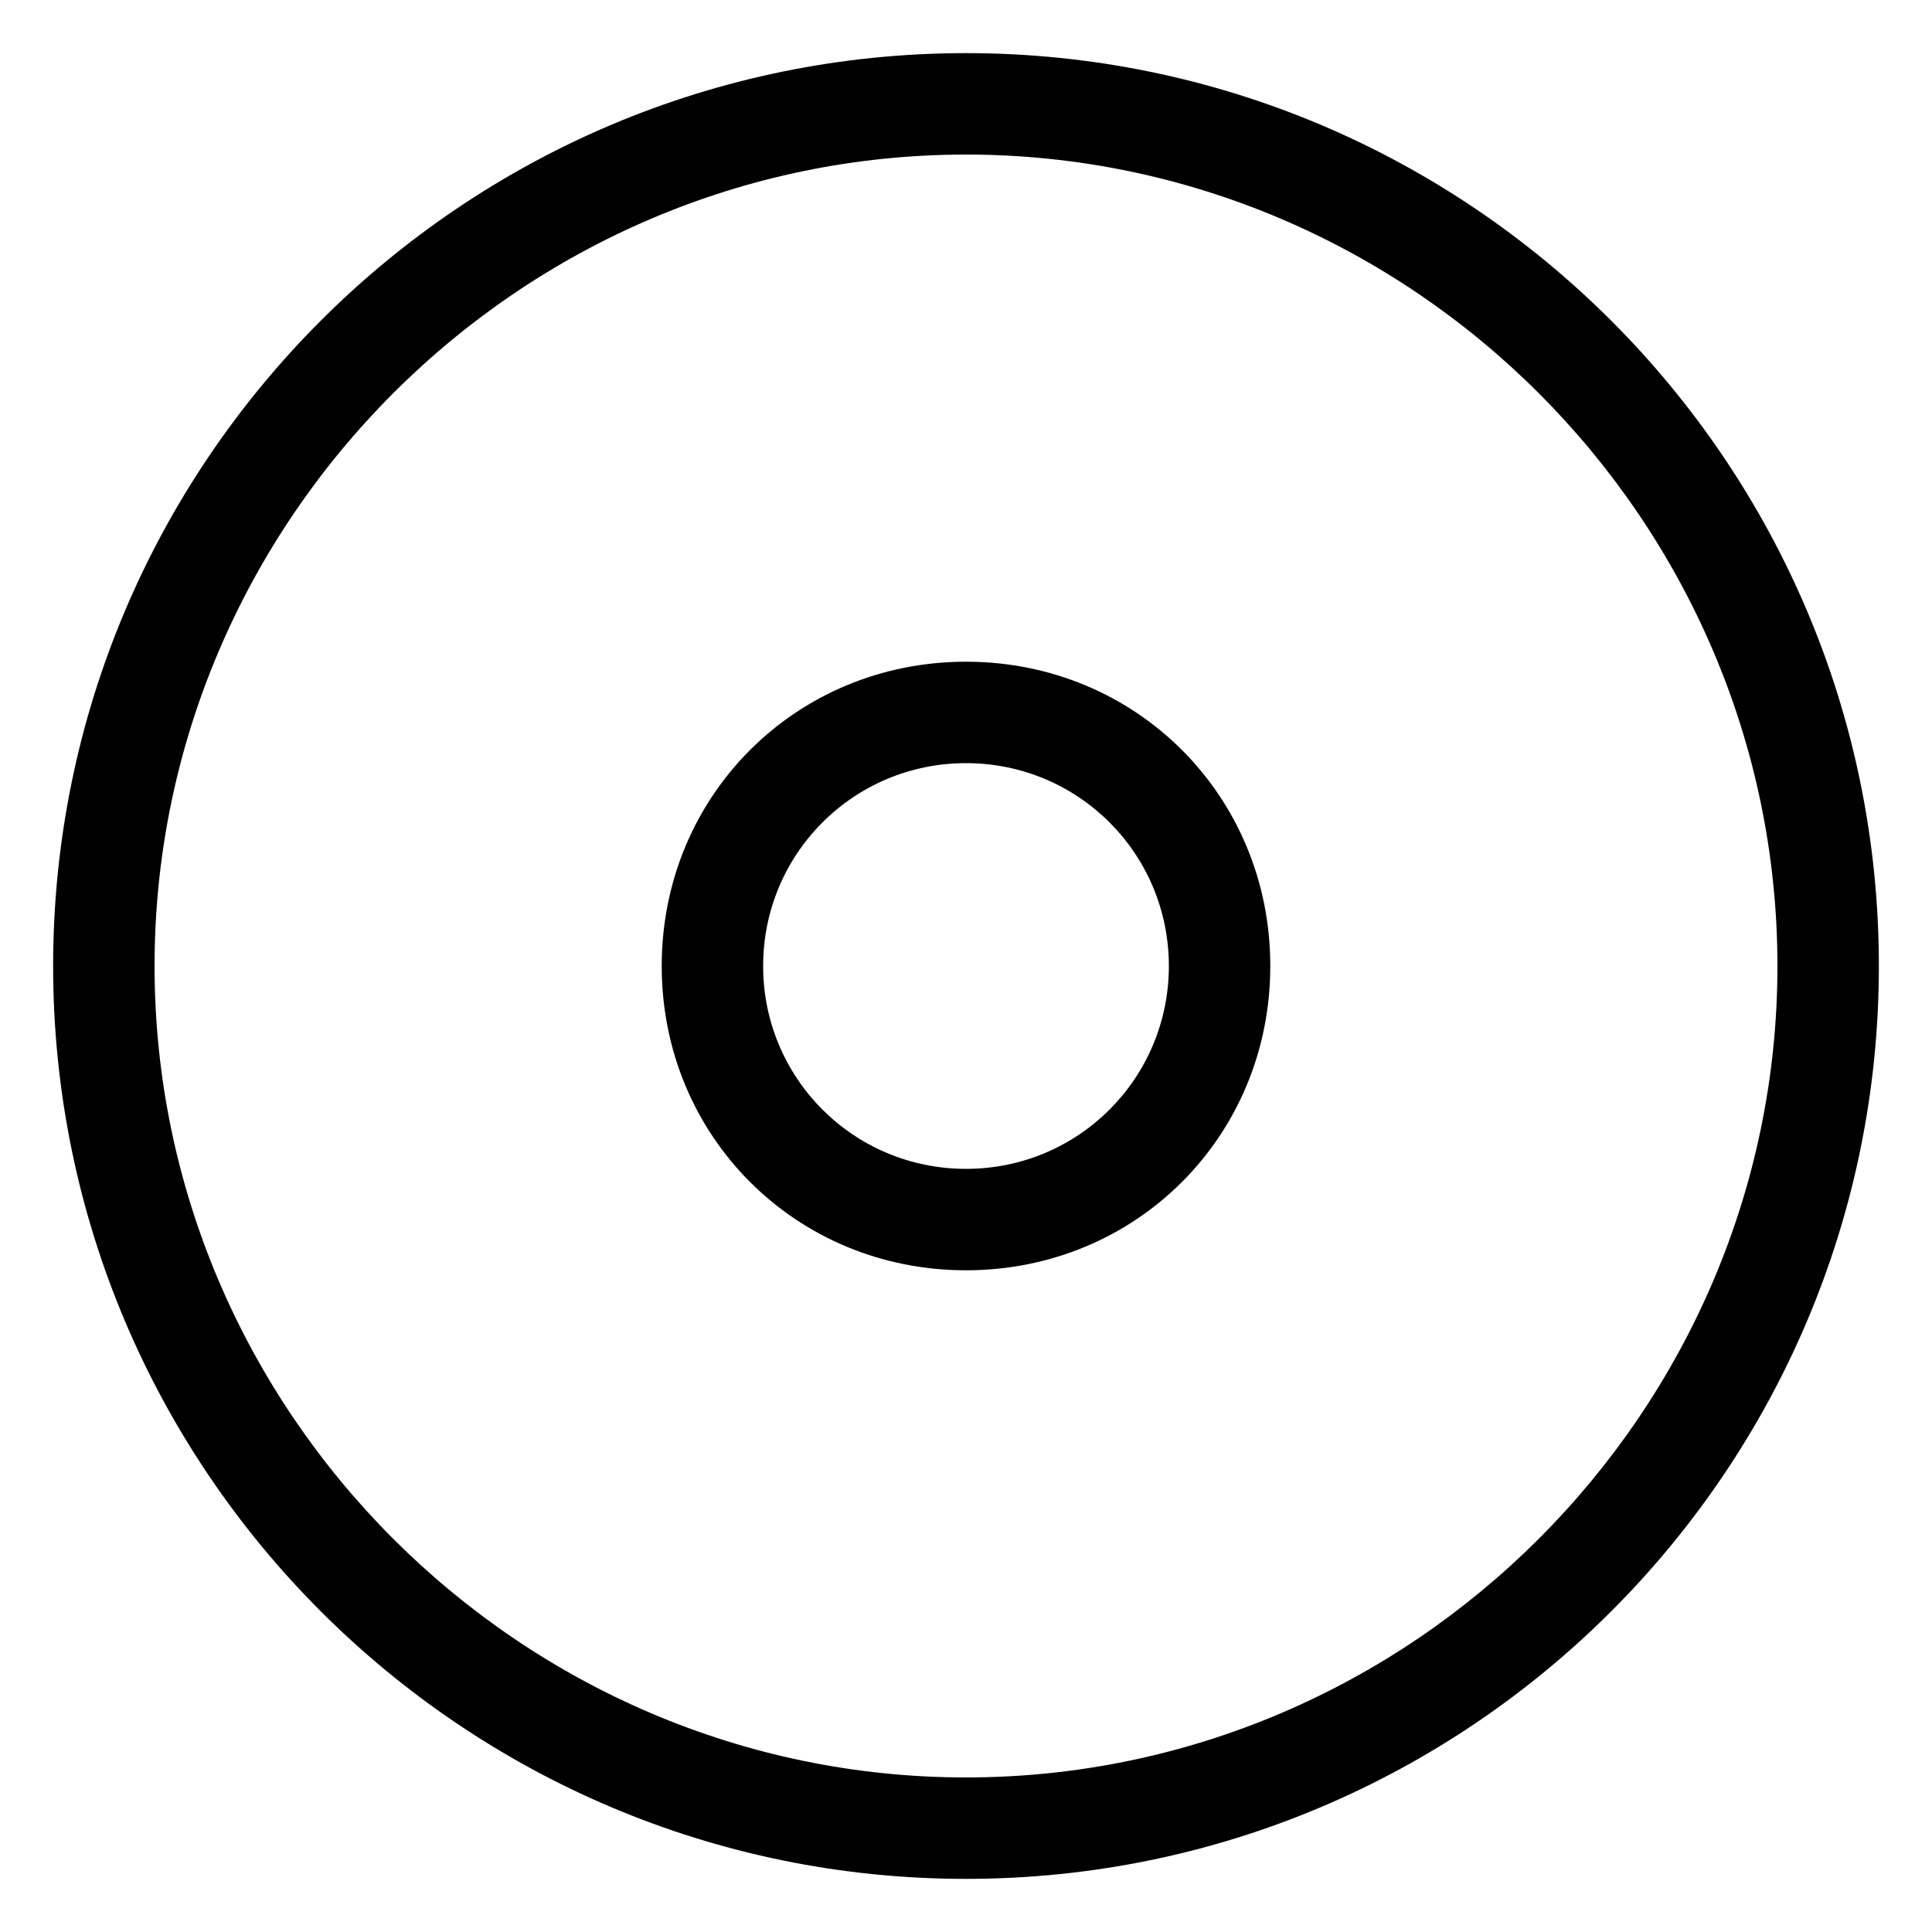 <?xml version="1.0" standalone="no"?>
<svg width="100%" height="100%" viewBox="-10 -10 20 20" xmlns="http://www.w3.org/2000/svg">
<title>Hoheitsgrenzstein auf Bolzen, character Q</title>
<path fill="black" d="M -9.45,0 C -9.45,5.213 -5.213,9.45 0,9.45 C 5.213,9.45 9.45,5.213 9.45,0 C 9.45,-5.213 5.213,-9.45 0,-9.45 C -5.213,-9.45 -9.45,-5.213 -9.45,0 z M -8.4,0 C -8.4,-4.612 -4.612,-8.4 0,-8.4 C 4.612,-8.4 8.4,-4.612 8.4,0 C 8.4,4.612 4.612,8.4 0,8.4 C -4.612,8.4 -8.4,4.612 -8.4,0 z M -3.15,0 C -3.15,1.762 -1.762,3.15 0,3.15 C 1.762,3.15 3.15,1.762 3.15,0 C 3.15,-1.762 1.762,-3.15 0,-3.15 C -1.762,-3.15 -3.15,-1.762 -3.15,0 z M -2.1,0 C -2.1,-1.163 -1.163,-2.1 0,-2.1 C 1.163,-2.1 2.1,-1.163 2.1,0 C 2.1,1.163 1.163,2.1 0,2.1 C -1.163,2.1 -2.1,1.163 -2.1,0 z" />
</svg>
